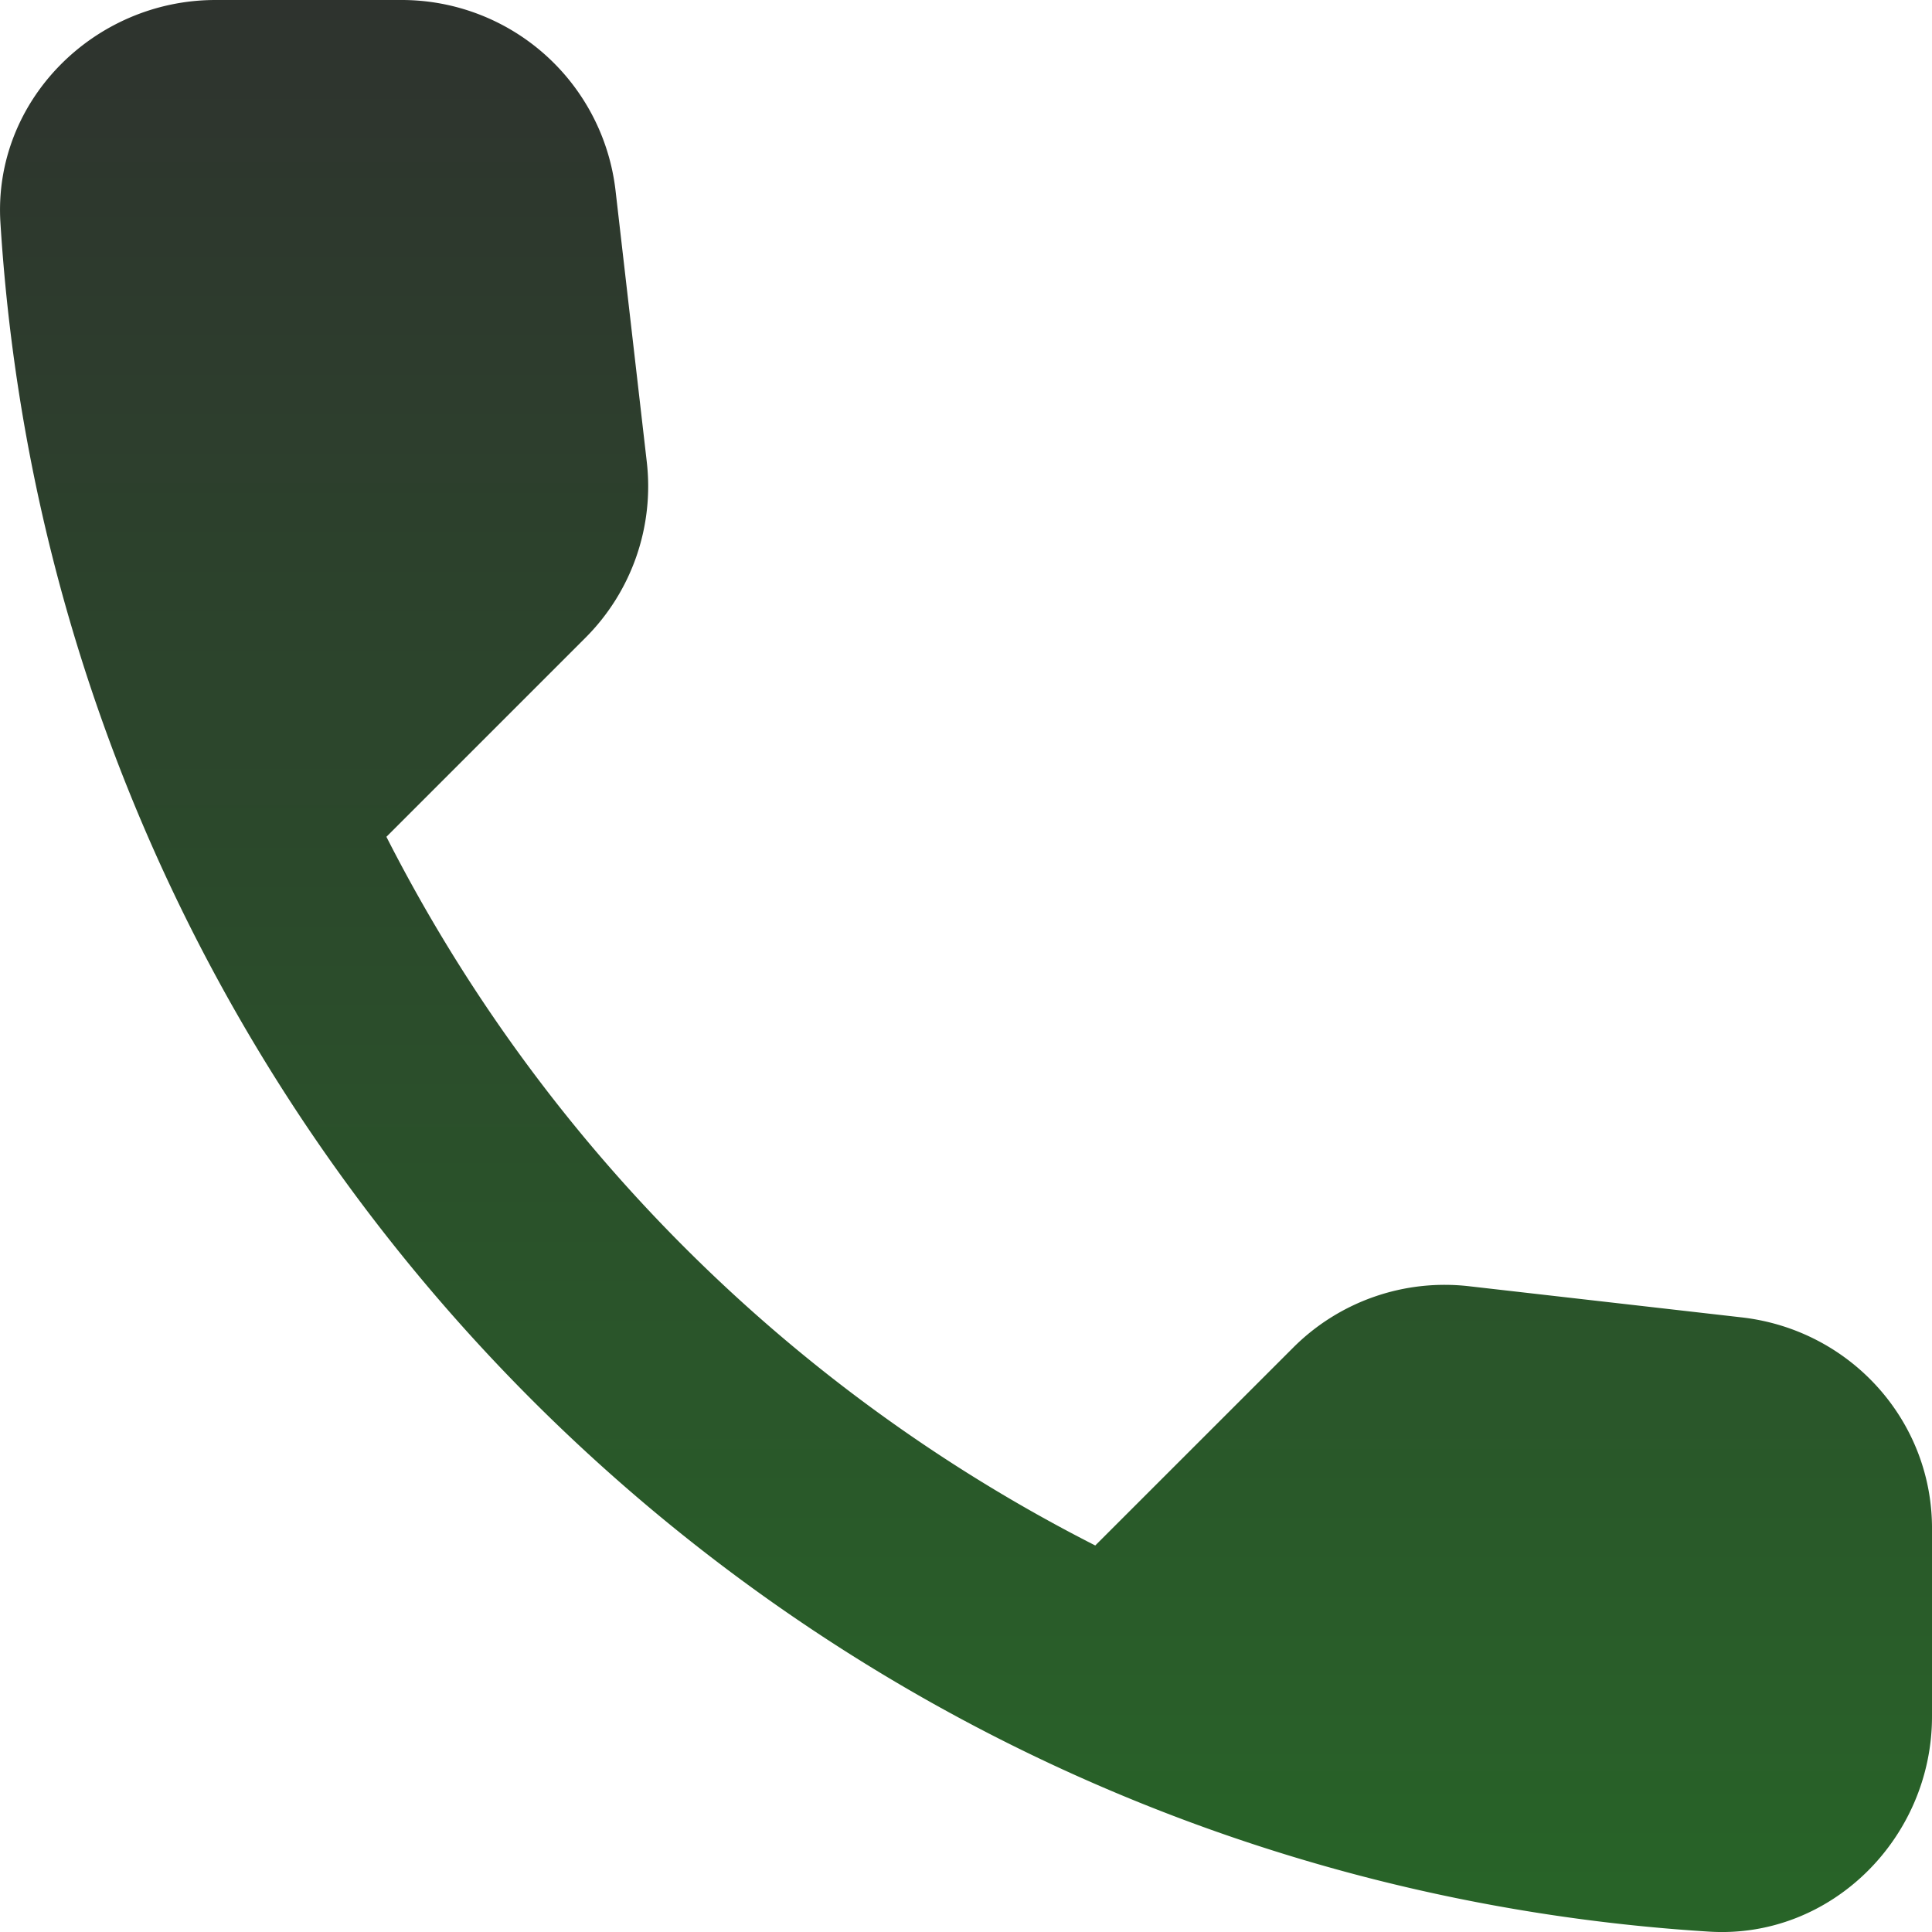 <svg xmlns="http://www.w3.org/2000/svg" width="32" height="32" fill="none"><path fill="url(#a)" d="m28.865 21.822-4.525-.517a3.546 3.546 0 0 0-2.921 1.016l-3.278 3.277A26.801 26.801 0 0 1 6.4 13.86l3.296-3.296a3.546 3.546 0 0 0 1.016-2.92l-.517-4.49A3.565 3.565 0 0 0 6.65 0H3.569C1.556 0-.118 1.674.007 3.687.95 18.9 13.117 31.05 28.312 31.994c2.013.124 3.688-1.55 3.688-3.563v-3.082c.018-1.8-1.336-3.313-3.135-3.527Z"/><defs><linearGradient id="a" x1="16" x2="16" y1="0" y2="32" gradientUnits="userSpaceOnUse"><stop stop-color="#2e332e"/><stop offset="1" stop-color="#286428"/></linearGradient></defs></svg>